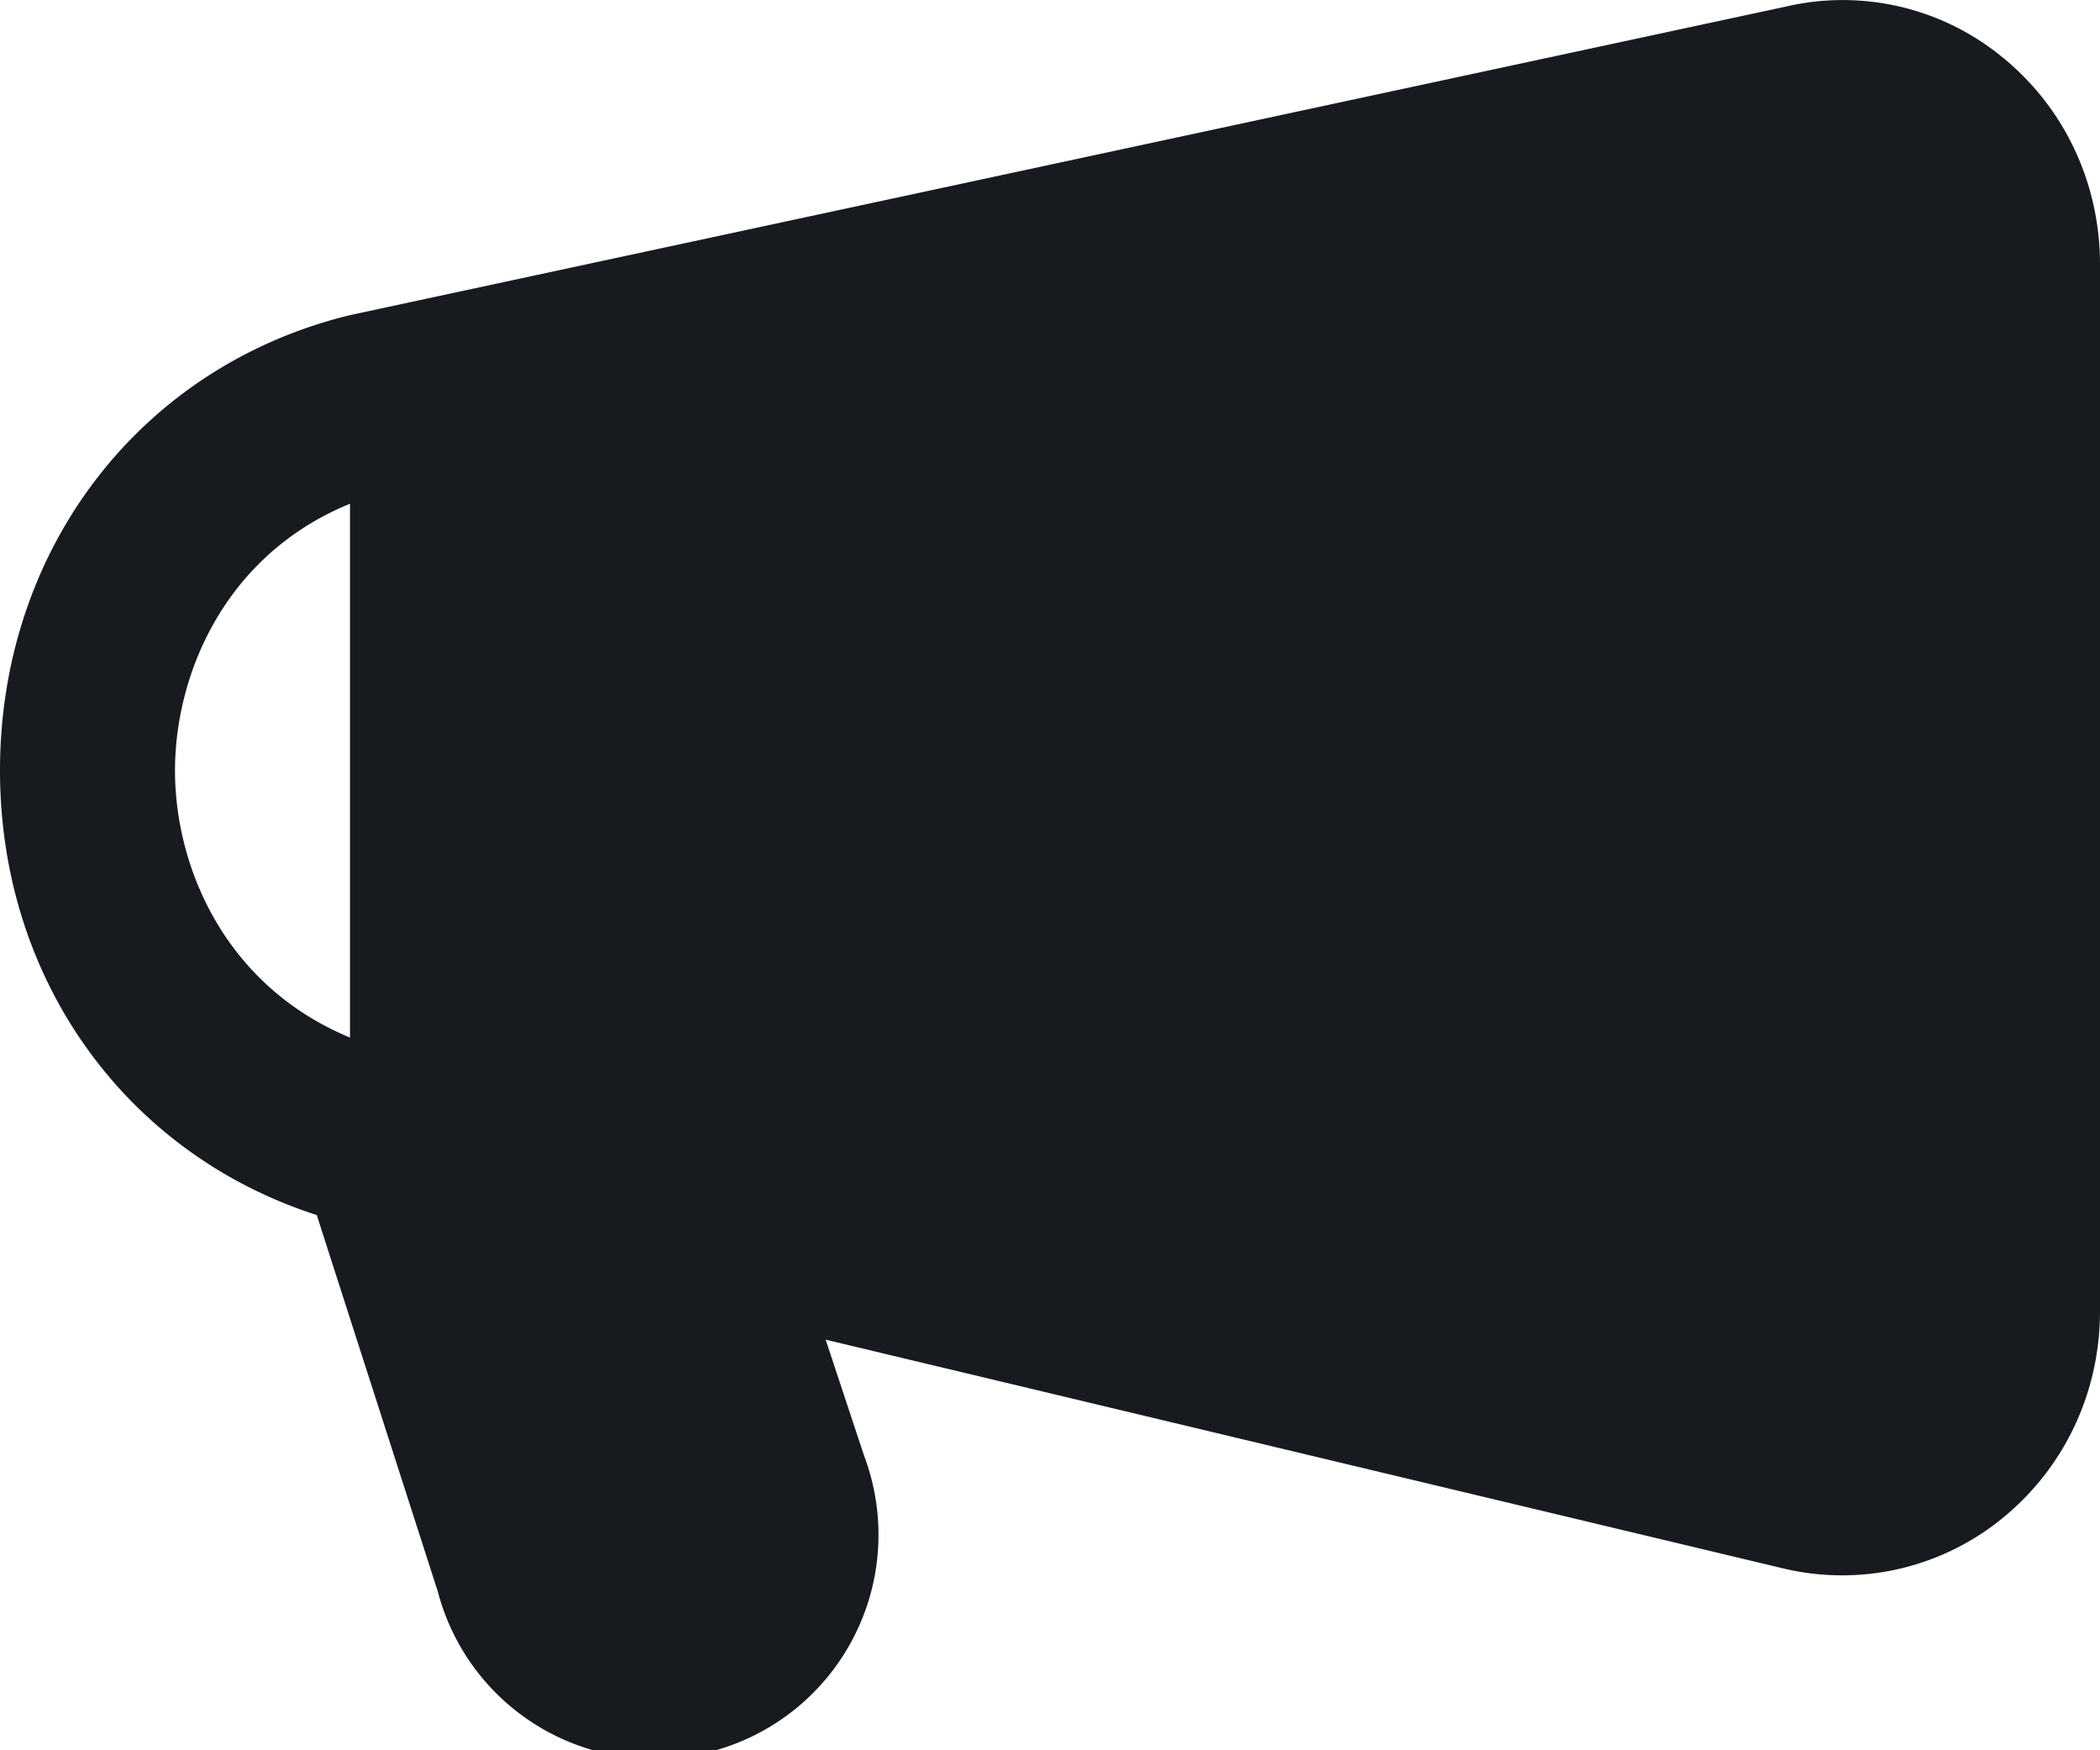 <svg width="12" height="10" xmlns="http://www.w3.org/2000/svg"><path d="M1 4.403c0-.555.288-1.234 1-1.525v3.05c-.714-.296-1-.973-1-1.525zM11.425.313a1.437 1.437 0 00-1.222-.275L2.002 1.8C.805 2.09 0 3.135 0 4.402c0 1.197.721 2.19 1.81 2.54l.692 2.152a1.28 1.28 0 102.436-.776l-.22-.664 5.472 1.307a1.449 1.449 0 001.234-.272C11.79 8.4 12 7.964 12 7.49V1.511c0-.473-.21-.91-.575-1.198z" fill="#171B1F" fill-rule="evenodd"/></svg>